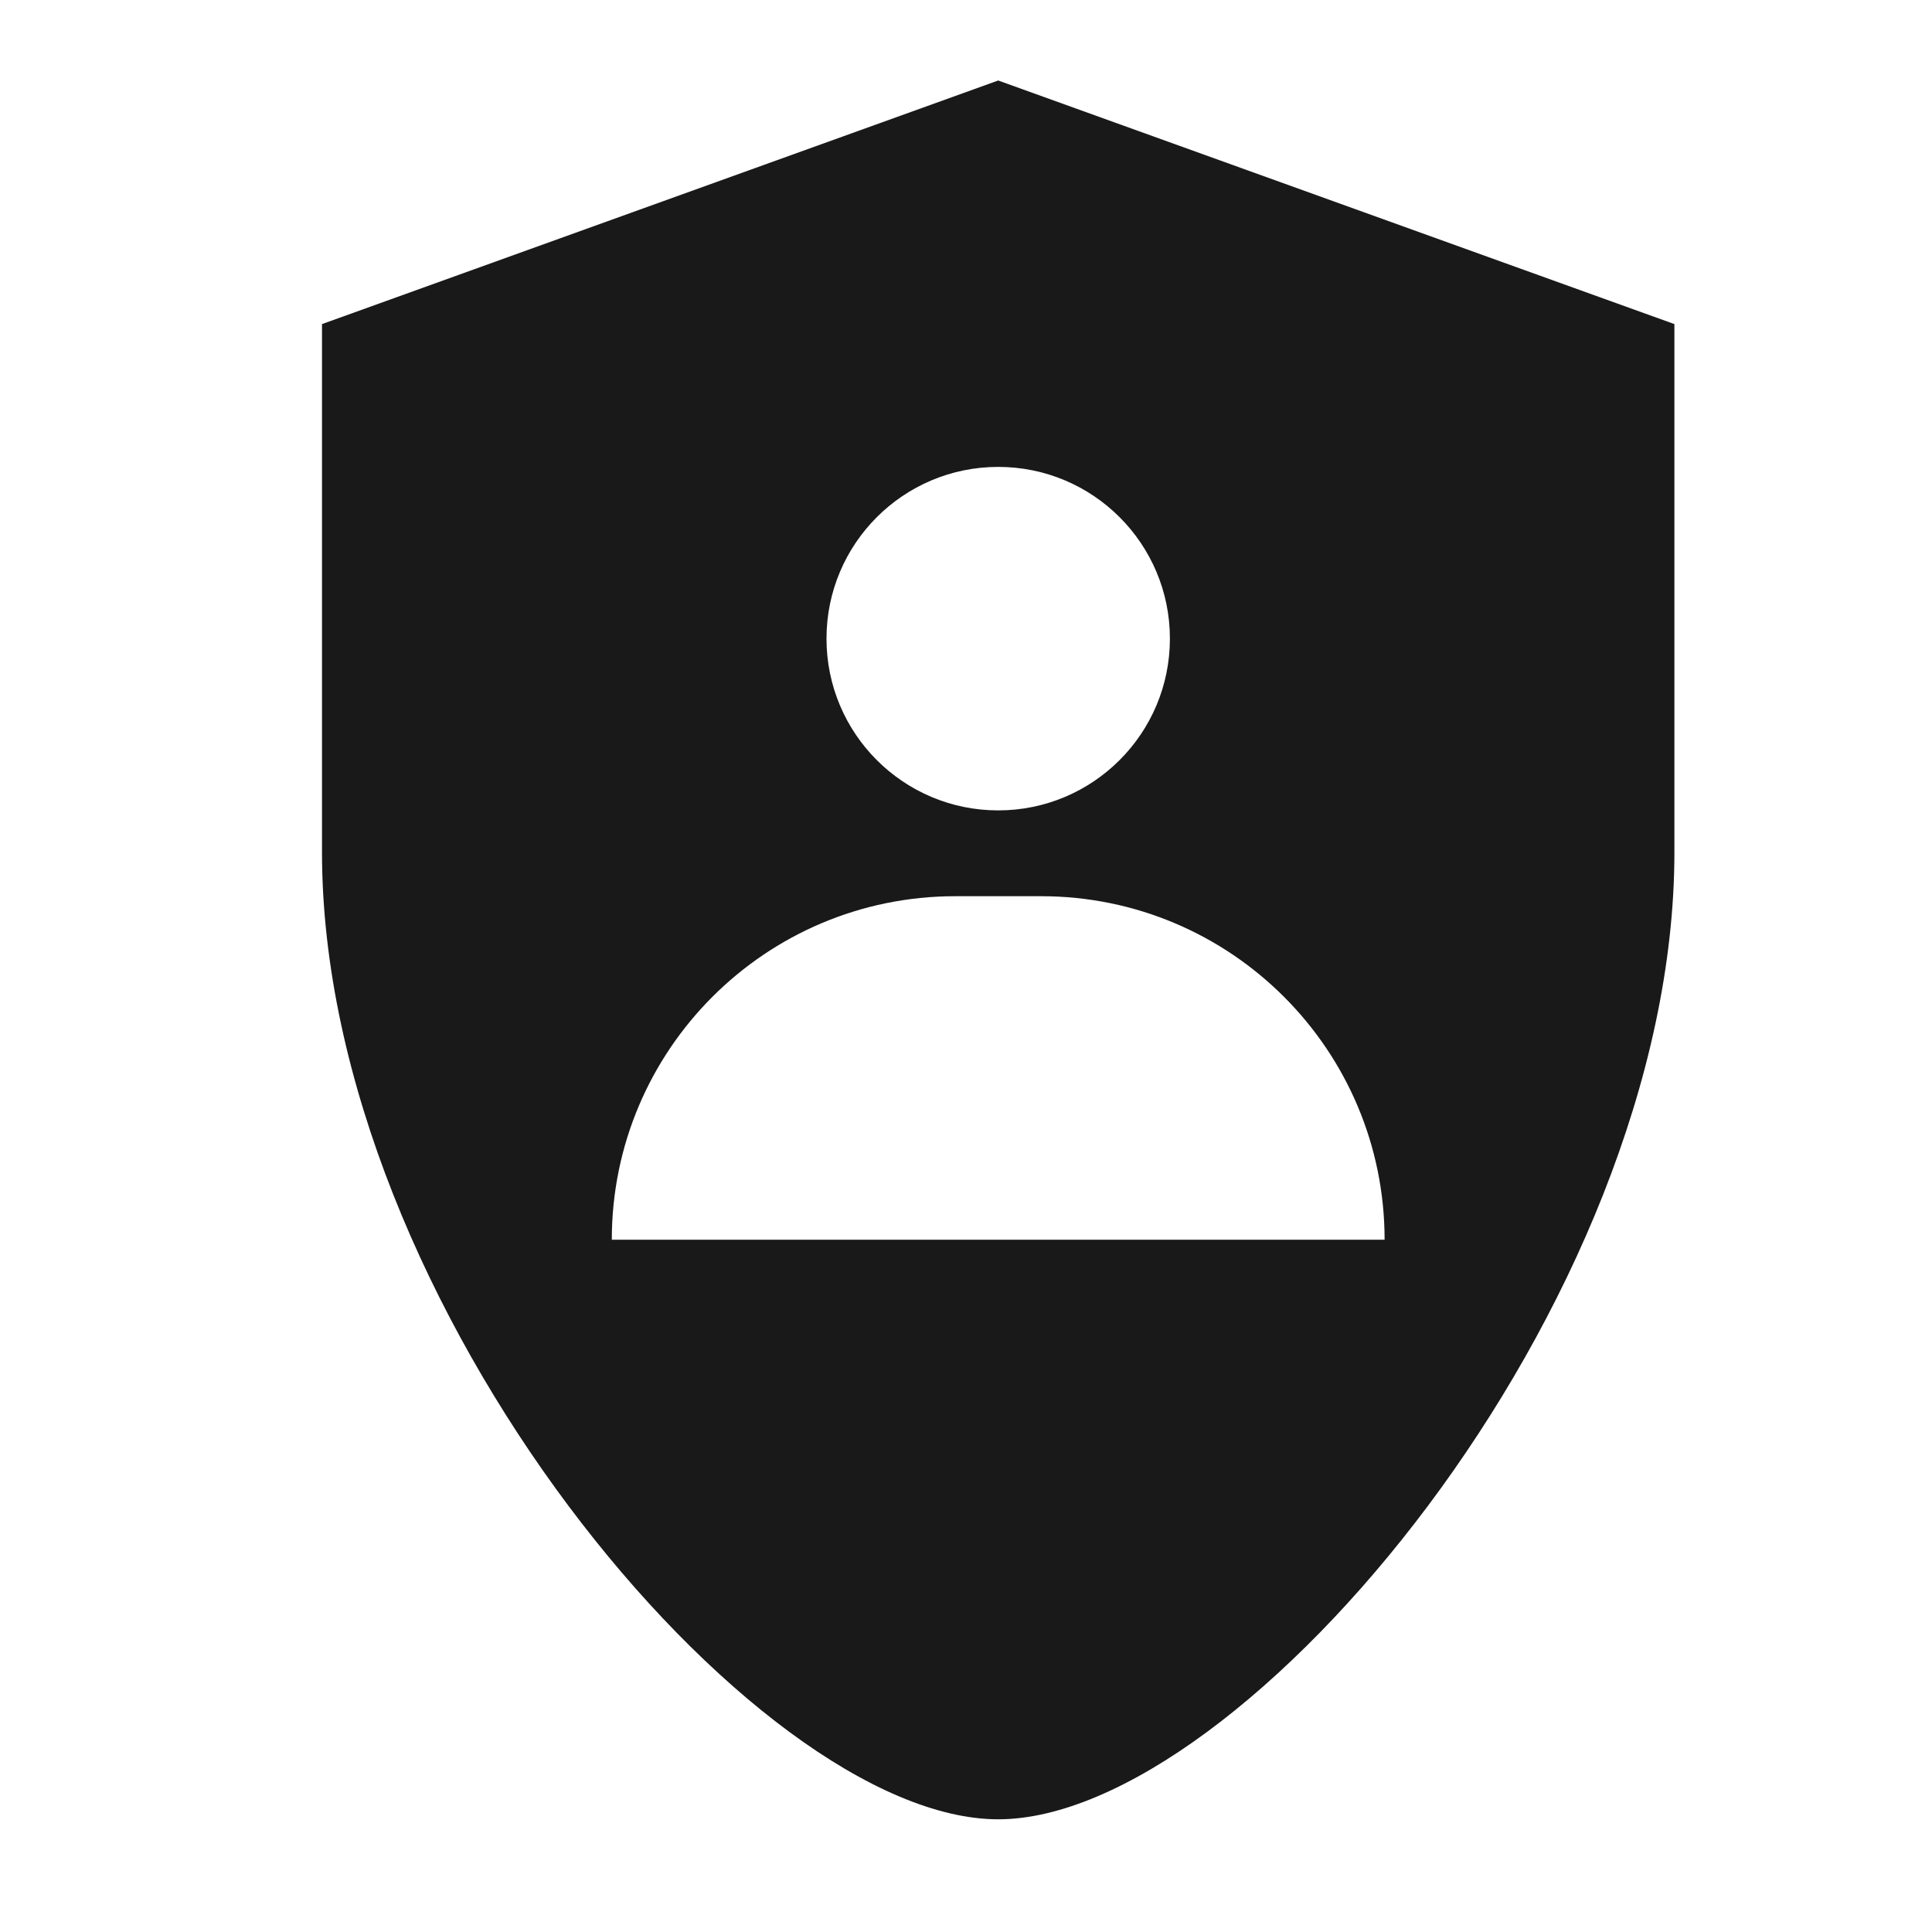 <?xml version="1.0" encoding="UTF-8"?>
<svg width="24px" height="24px" viewBox="0 0 24 24" version="1.1" xmlns="http://www.w3.org/2000/svg" xmlns:xlink="http://www.w3.org/1999/xlink">
    <g id="Page-1" stroke="none" stroke-width="1" fill="none" fill-rule="evenodd">
      <path d="M12.4,22.6 C9.362,22.6 4,16.218 4,10.587 L4,4.026 L12.4,1 L20.8,4.026 L20.8,10.587 C20.8,16.218 15.438,22.6 12.4,22.6 Z M12.4,10.067 C13.578,10.067 14.533,9.112 14.533,7.933 C14.533,6.755 13.578,5.8 12.4,5.8 C11.222,5.8 10.267,6.755 10.267,7.933 C10.267,9.112 11.222,10.067 12.4,10.067 Z M11.867,11.133 C9.51,11.133 7.6,13.044 7.6,15.4 L17.2,15.4 C17.2,13.044 15.29,11.133 12.933,11.133 L11.867,11.133 Z" id="path-3" fill="#191919" fill-rule="nonzero"></path>
    </g>
</svg>
